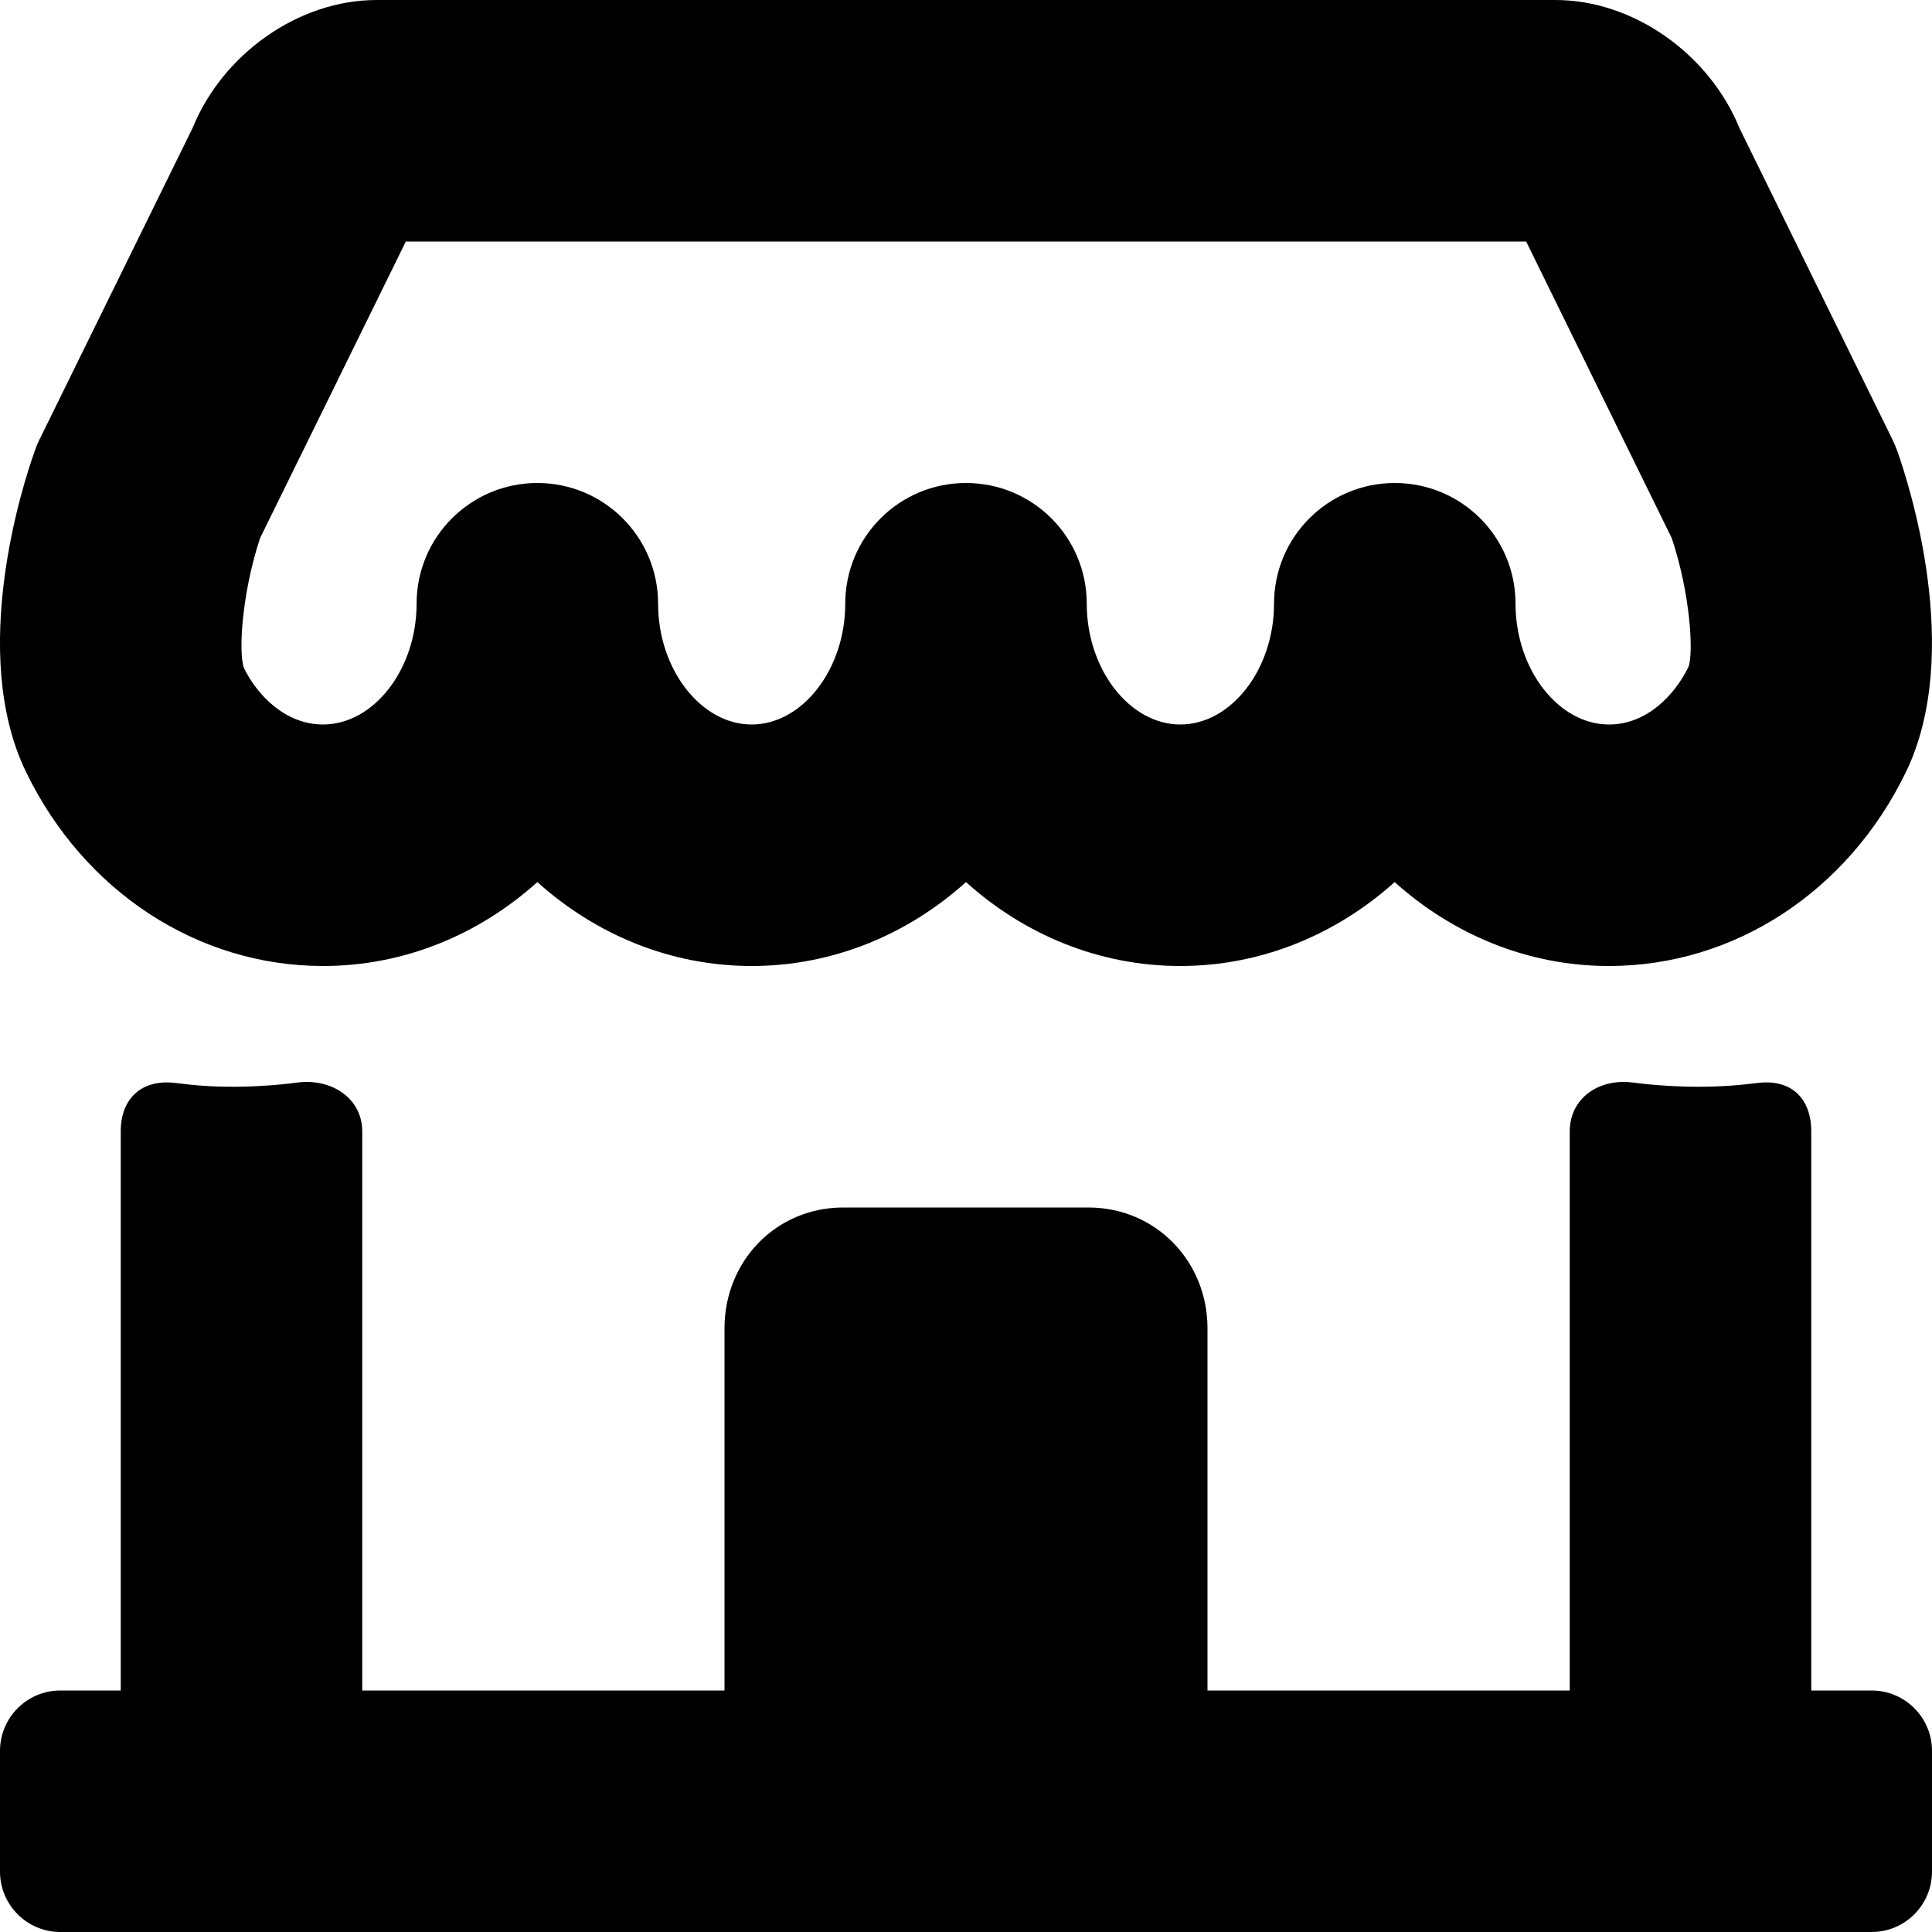 <?xml version="1.0" encoding="iso-8859-1"?>
<!-- Generator: Adobe Illustrator 16.0.0, SVG Export Plug-In . SVG Version: 6.00 Build 0)  -->
<!DOCTYPE svg PUBLIC "-//W3C//DTD SVG 1.1//EN" "http://www.w3.org/Graphics/SVG/1.1/DTD/svg11.dtd">
<svg version="1.1" id="Layer_1" xmlns="http://www.w3.org/2000/svg" xmlns:xlink="http://www.w3.org/1999/xlink" x="0px" y="0px"
	 width="16px" height="16px" viewBox="0 0 16 16" style="enable-background:new 0 0 16 16;" xml:space="preserve">
<g id="Shop_1_x2C__Market_1_x2C__Store_1">
	<path style="fill-rule:evenodd;clip-rule:evenodd;" d="M2.675,8C3.35,8,3.969,7.738,4.45,7.305C4.932,7.738,5.551,8,6.225,8
		C6.899,8,7.519,7.738,8,7.305C8.48,7.738,9.1,8,9.774,8s1.294-0.262,1.776-0.695C12.032,7.738,12.65,8,13.325,8
		c1.035,0,1.977-0.614,2.458-1.604c0.481-0.992,0.025-2.39-0.07-2.66C15.7,3.7,15.685,3.665,15.668,3.631l-1.262-2.569
		C14.153,0.442,13.523,0,12.882,0H3.119C2.476,0,1.846,0.442,1.594,1.062L0.332,3.63C0.314,3.665,0.299,3.701,0.287,3.737
		C0.19,4.008-0.264,5.408,0.217,6.396C0.698,7.386,1.641,8,2.675,8z M2.154,4.456L3.361,2h9.278l1.206,2.457
		c0.151,0.452,0.182,0.94,0.139,1.064C13.872,5.753,13.64,6,13.325,6c-0.42,0-0.774-0.458-0.774-1c0-0.553-0.447-1-1-1s-1,0.447-1,1
		c0,0.542-0.355,1-0.776,1C9.354,6,9,5.542,9,5c0-0.553-0.447-1-1-1S7,4.447,7,5c0,0.542-0.355,1-0.775,1S5.45,5.542,5.45,5
		c0-0.553-0.448-1-1-1s-1,0.447-1,1c0,0.542-0.354,1-0.775,1C2.36,6,2.128,5.753,2.02,5.532C1.973,5.398,2.004,4.909,2.154,4.456z"
		/>
	<path style="fill-rule:evenodd;clip-rule:evenodd;" d="M15.5,14H15V9.37c0-0.276-0.168-0.437-0.447-0.401
		C14.385,8.99,14.237,9,14.06,9c-0.176,0-0.372-0.013-0.539-0.035C13.242,8.929,13,9.094,13,9.37V14h-3v-3c0-0.553-0.427-1-0.987-1
		H6.984C6.424,10,6,10.447,6,11v3H3V9.37c0-0.276-0.257-0.441-0.535-0.405C2.298,8.987,2.107,9,1.931,9
		C1.753,9,1.623,8.99,1.455,8.969C1.176,8.934,1,9.094,1,9.37V14H0.5C0.224,14,0,14.224,0,14.5v1C0,15.776,0.224,16,0.5,16h1.412
		h12.172H15.5c0.276,0,0.5-0.224,0.5-0.5v-1C16,14.224,15.776,14,15.5,14z"/>
</g>
<g>
</g>
<g>
</g>
<g>
</g>
<g>
</g>
<g>
</g>
<g>
</g>
<g>
</g>
<g>
</g>
<g>
</g>
<g>
</g>
<g>
</g>
<g>
</g>
<g>
</g>
<g>
</g>
<g>
</g>
</svg>
